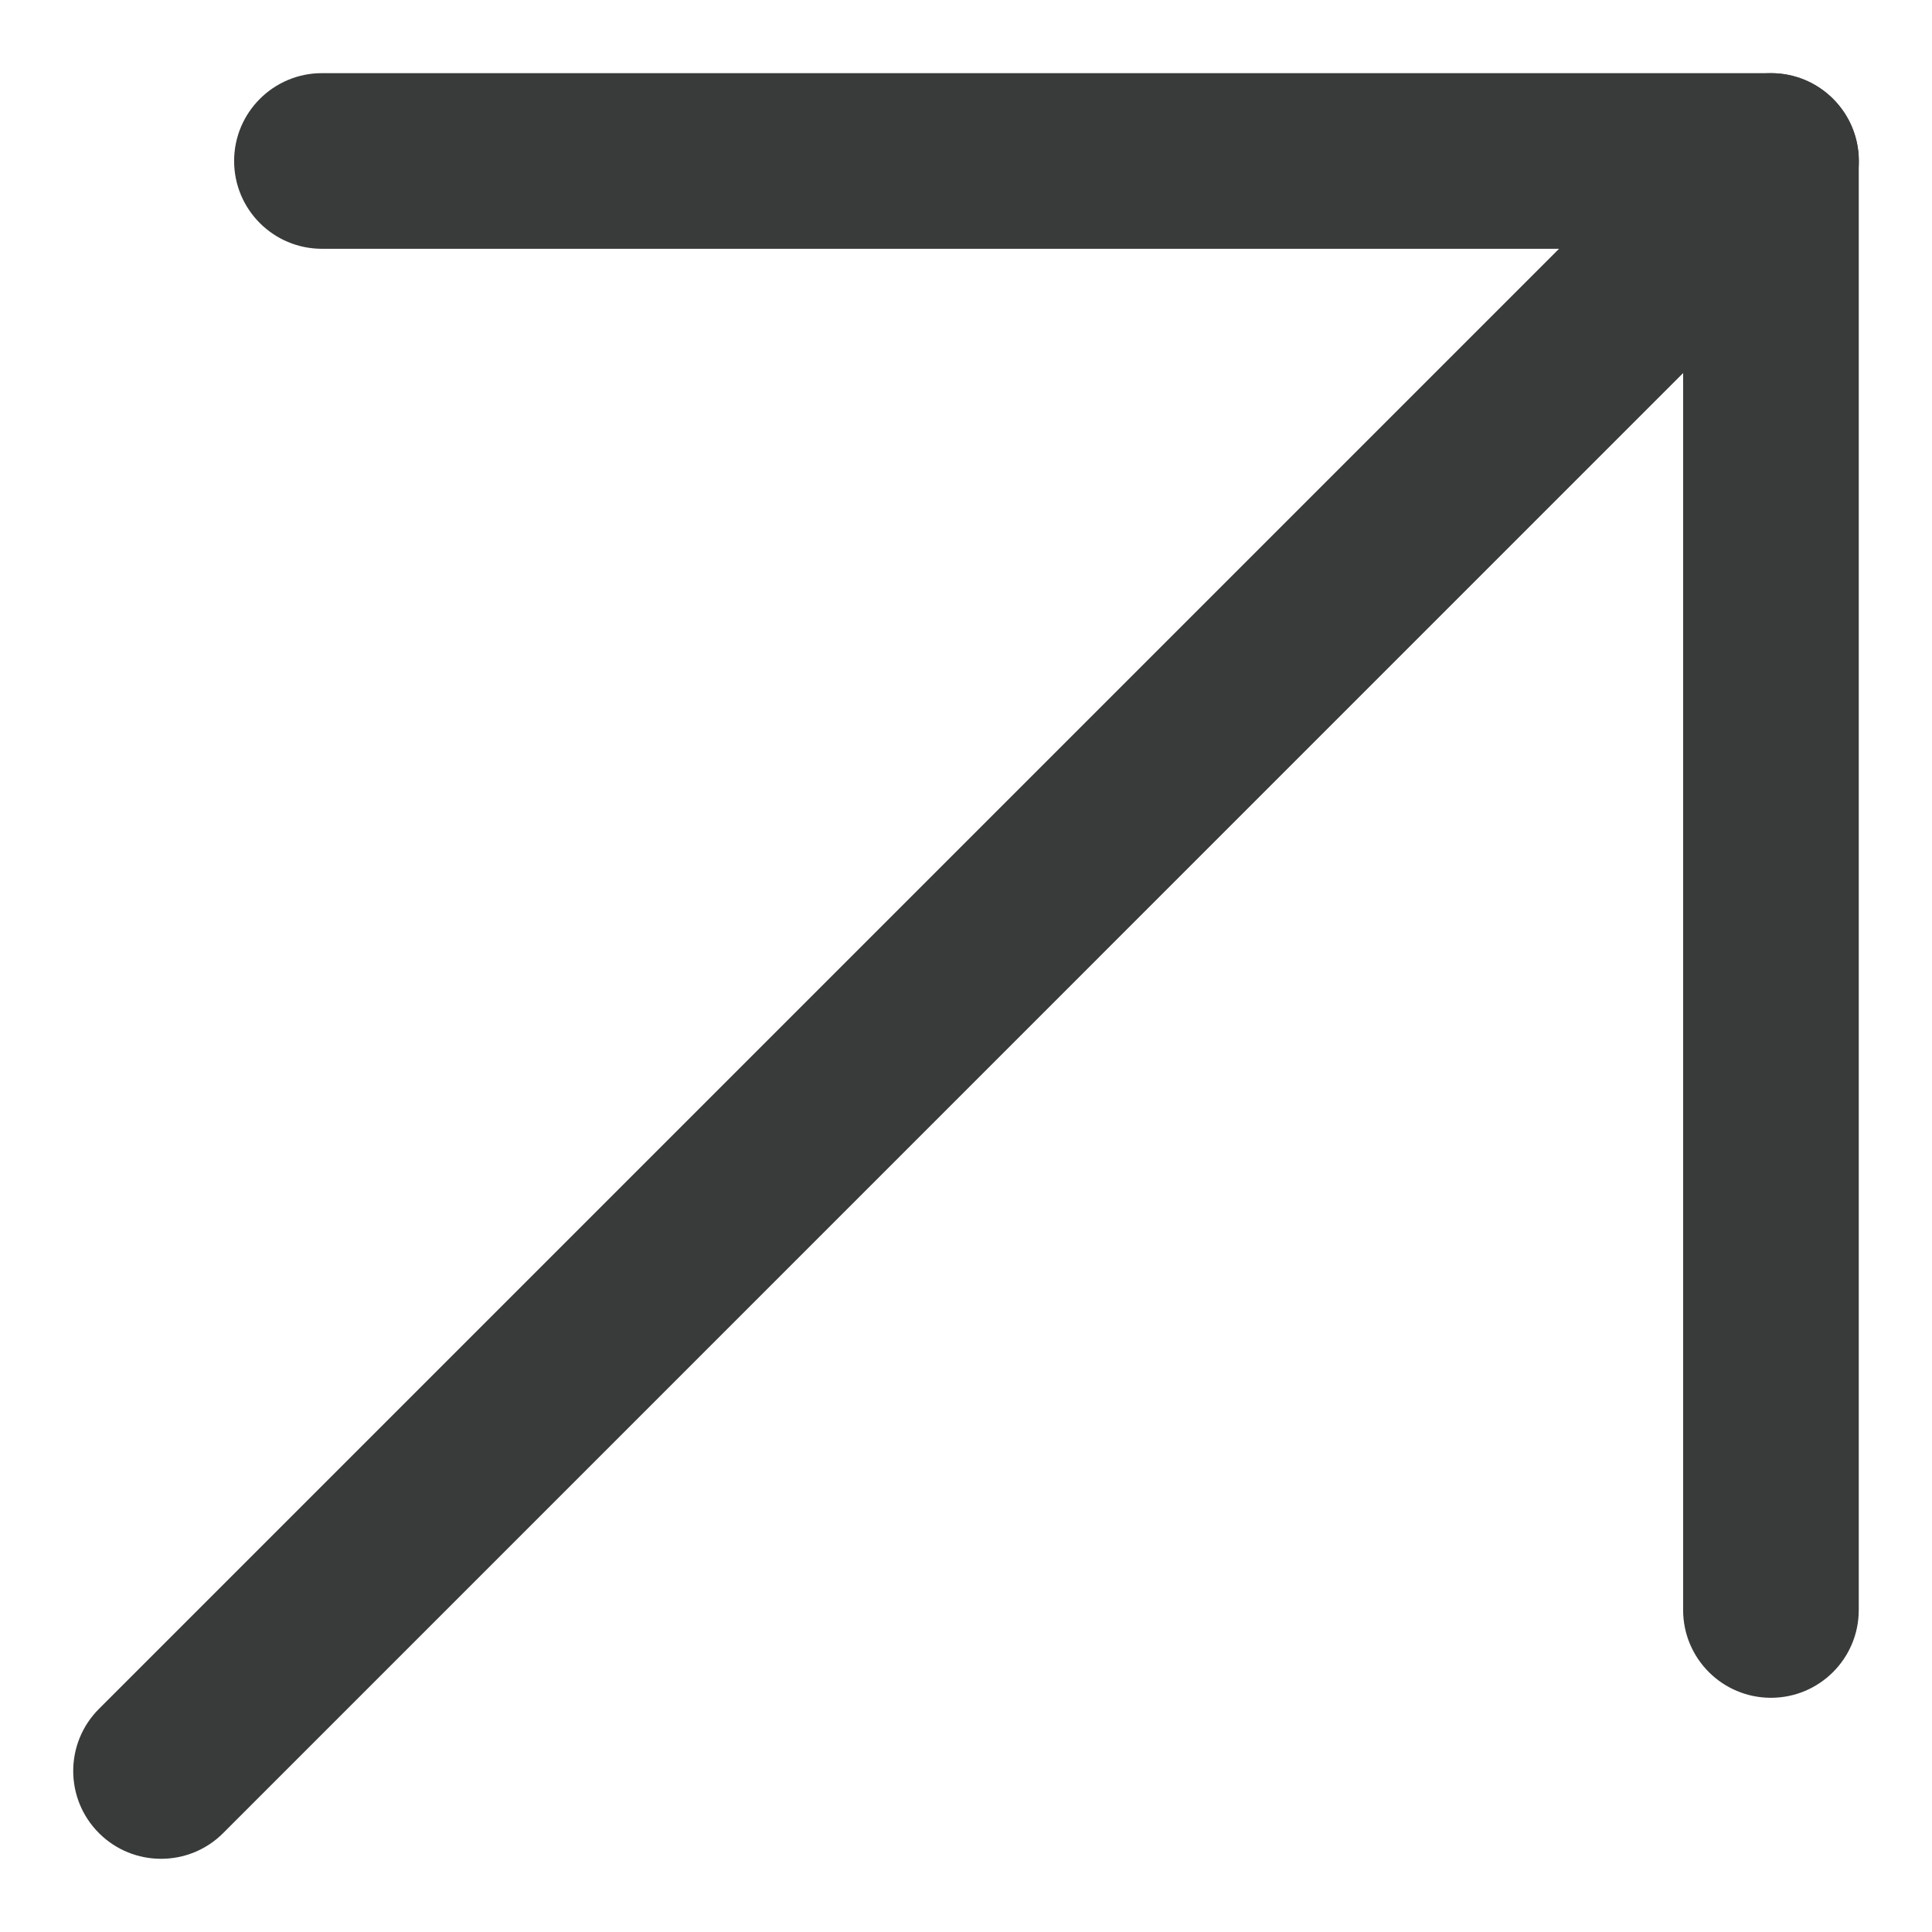 <svg width="22" height="22" viewBox="0 0 22 22" fill="none" xmlns="http://www.w3.org/2000/svg">
<path fill-rule="evenodd" clip-rule="evenodd" d="M1.127 20.874C0.736 20.483 0.736 19.85 1.127 19.459L19.46 1.126C19.851 0.736 20.484 0.736 20.874 1.126C21.265 1.517 21.265 2.15 20.874 2.54L2.541 20.874C2.151 21.264 1.517 21.264 1.127 20.874Z" fill="#393A3A"/>
<path fill-rule="evenodd" clip-rule="evenodd" d="M2.666 1.833C2.666 1.281 3.114 0.833 3.666 0.833H20.166C20.718 0.833 21.166 1.281 21.166 1.833V18.333C21.166 18.886 20.718 19.333 20.166 19.333C19.614 19.333 19.166 18.886 19.166 18.333V2.833H3.666C3.114 2.833 2.666 2.386 2.666 1.833Z" fill="#393A3A"/>
</svg>
